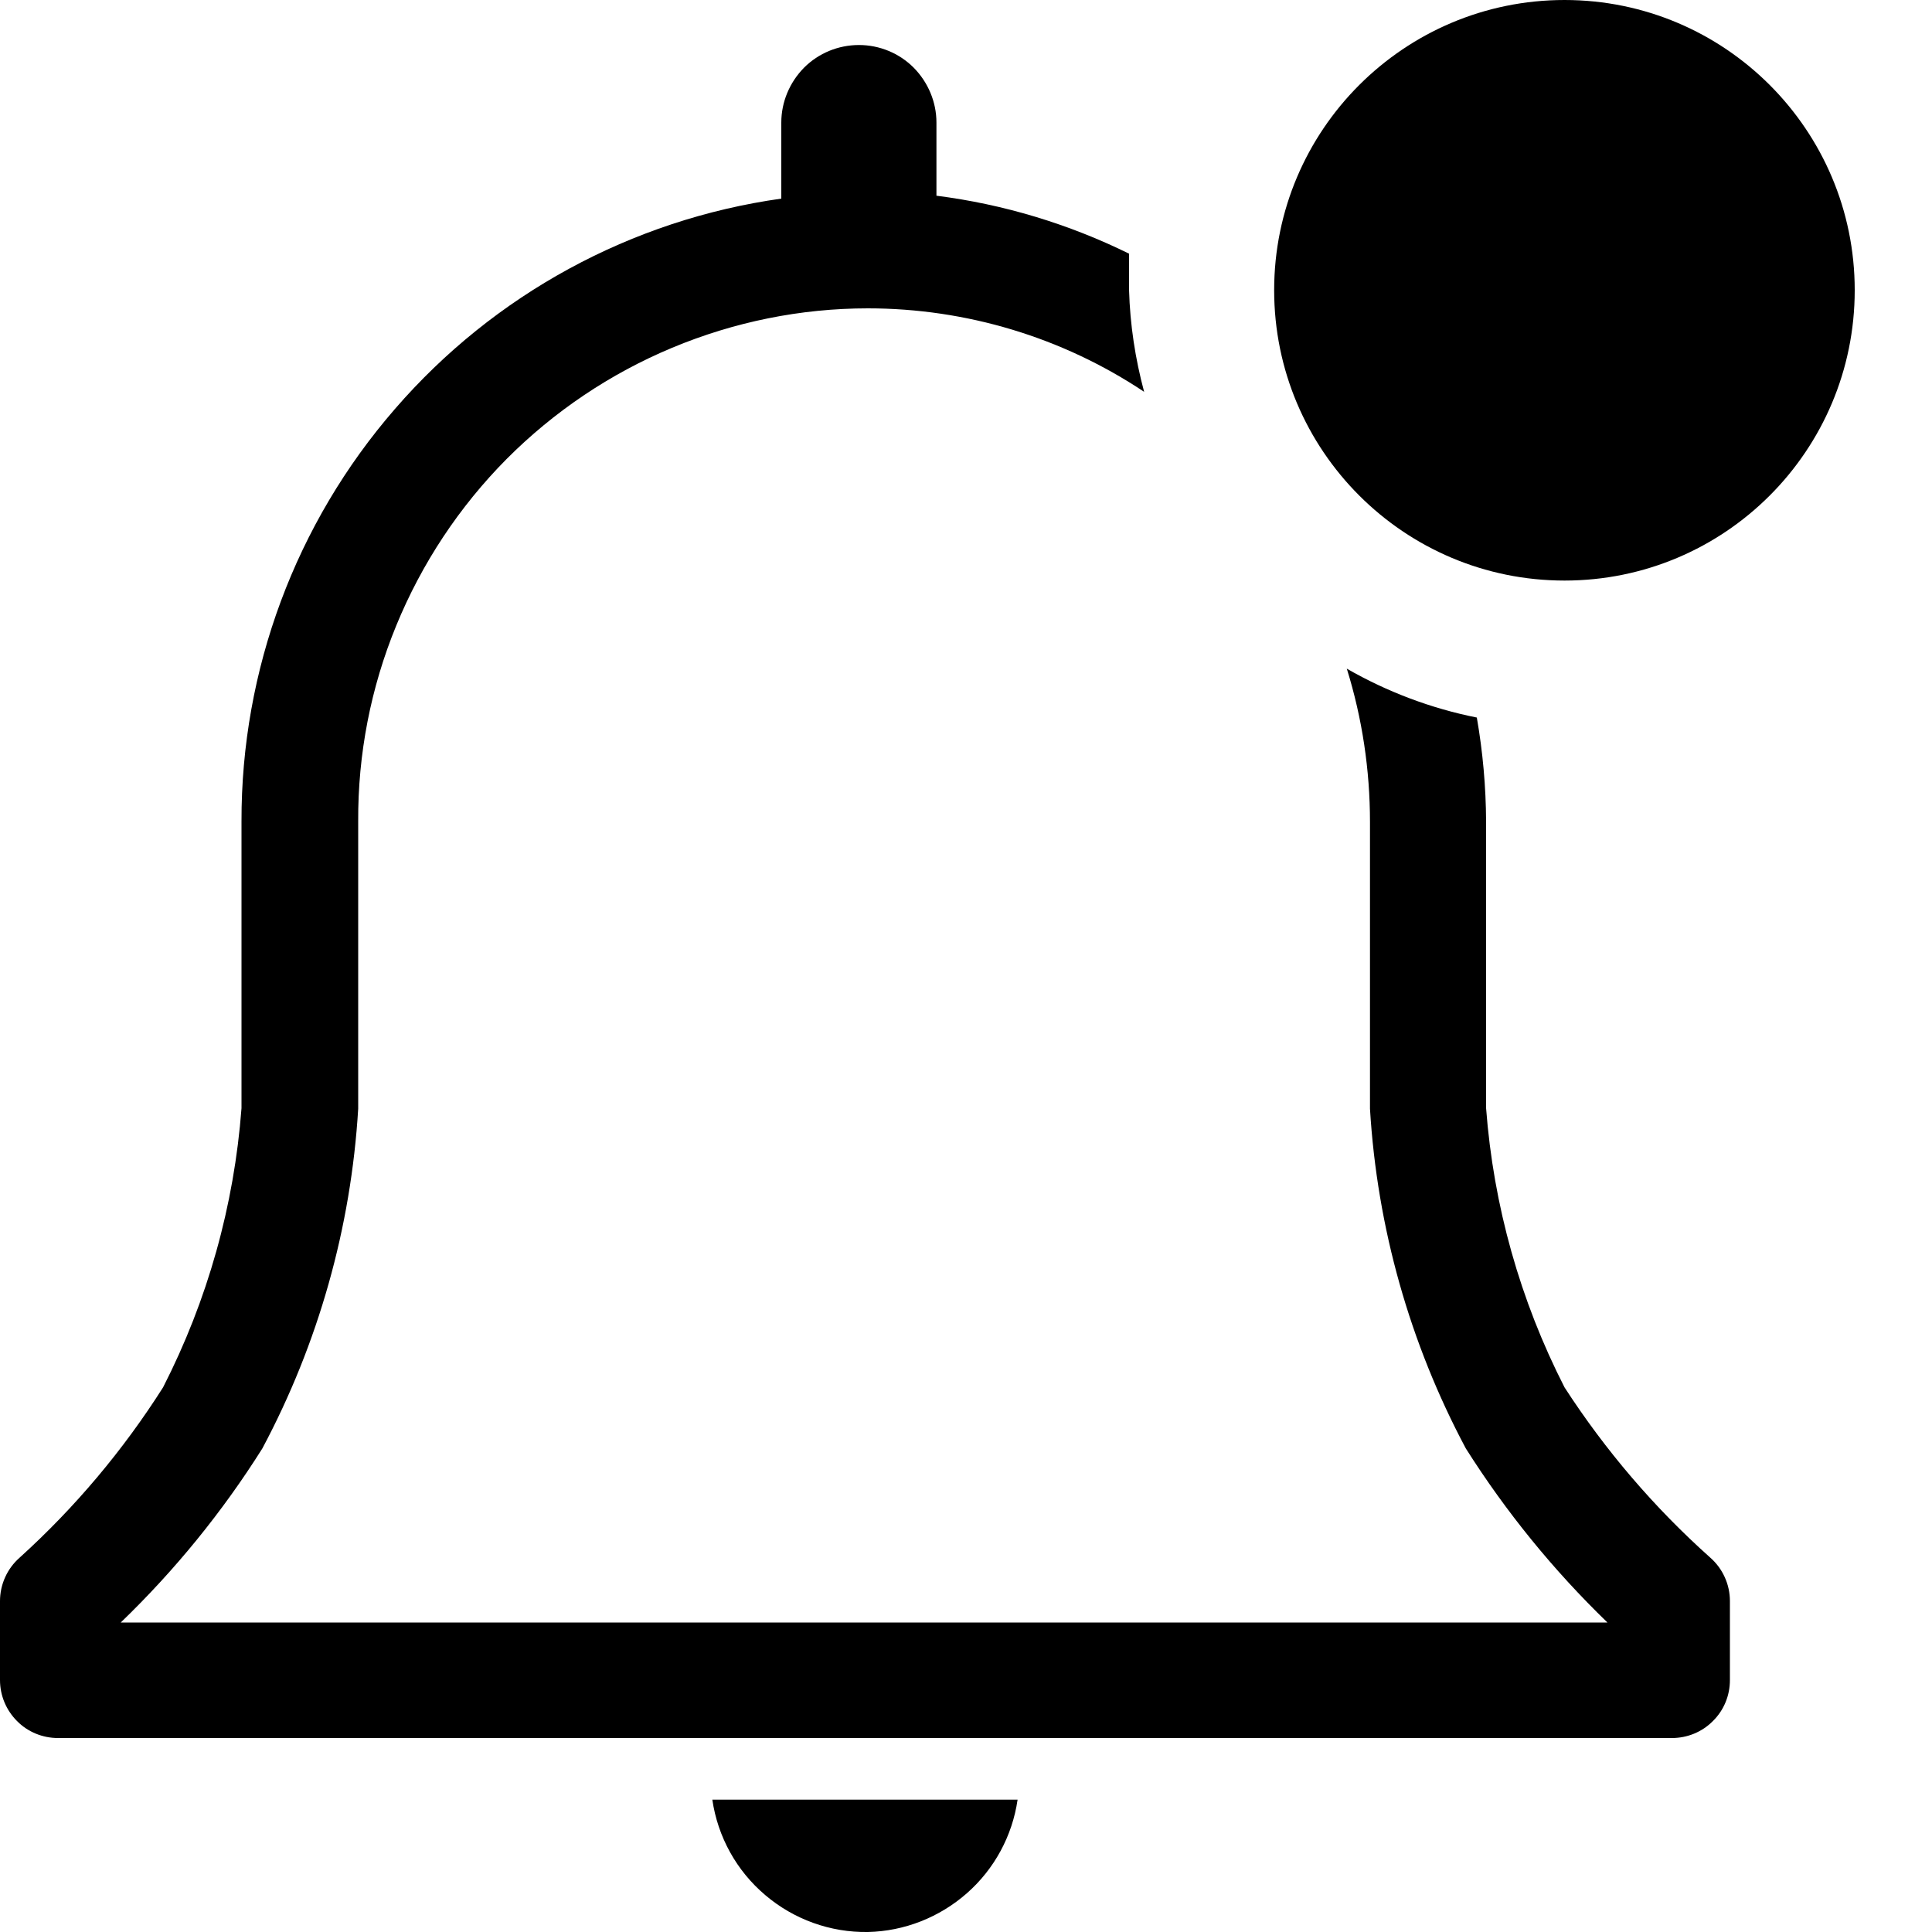<svg width="10" height="10" viewBox="0 0 10 10" fill="none" xmlns="http://www.w3.org/2000/svg">
<path d="M4.492 10C4.681 9.996 4.863 9.924 5.005 9.799C5.147 9.674 5.24 9.502 5.267 9.315H3.687C3.715 9.507 3.812 9.683 3.961 9.809C4.109 9.935 4.298 10.003 4.492 10Z" fill="black"/>
<path d="M8.852 8.062C8.562 7.803 8.309 7.507 8.098 7.181C7.868 6.731 7.73 6.24 7.692 5.736V4.252C7.691 4.071 7.675 3.892 7.644 3.714C7.408 3.667 7.18 3.581 6.971 3.461C7.051 3.718 7.091 3.986 7.091 4.255V5.739C7.128 6.354 7.297 6.953 7.587 7.497C7.795 7.826 8.041 8.128 8.32 8.398H0.625C0.905 8.128 1.151 7.826 1.358 7.497C1.648 6.953 1.817 6.354 1.854 5.739V4.252C1.852 3.904 1.919 3.559 2.051 3.238C2.183 2.916 2.377 2.623 2.622 2.376C2.867 2.13 3.158 1.934 3.479 1.8C3.8 1.666 4.144 1.596 4.492 1.596C5.001 1.596 5.499 1.746 5.922 2.028C5.876 1.857 5.849 1.68 5.844 1.502V1.313C5.531 1.159 5.194 1.057 4.847 1.013V0.634C4.847 0.528 4.804 0.426 4.729 0.35C4.654 0.275 4.552 0.233 4.446 0.233C4.339 0.233 4.237 0.275 4.162 0.35C4.087 0.426 4.044 0.528 4.044 0.634V1.028C3.268 1.137 2.557 1.524 2.044 2.117C1.53 2.709 1.248 3.468 1.25 4.252V5.736C1.212 6.24 1.074 6.731 0.844 7.181C0.637 7.507 0.388 7.803 0.102 8.062C0.07 8.09 0.044 8.125 0.027 8.163C0.009 8.202 5.40248e-05 8.245 0 8.287V8.696C0 8.776 0.032 8.852 0.088 8.908C0.144 8.965 0.221 8.996 0.3 8.996H8.654C8.733 8.996 8.81 8.965 8.866 8.908C8.923 8.852 8.954 8.776 8.954 8.696V8.287C8.954 8.245 8.945 8.202 8.927 8.163C8.91 8.125 8.884 8.09 8.852 8.062Z" fill="black"/>
<path d="M8.098 3.005C8.928 3.005 9.6 2.332 9.6 1.502C9.6 0.673 8.928 0 8.098 0C7.268 0 6.595 0.673 6.595 1.502C6.595 2.332 7.268 3.005 8.098 3.005Z" fill="black"/>
</svg>
